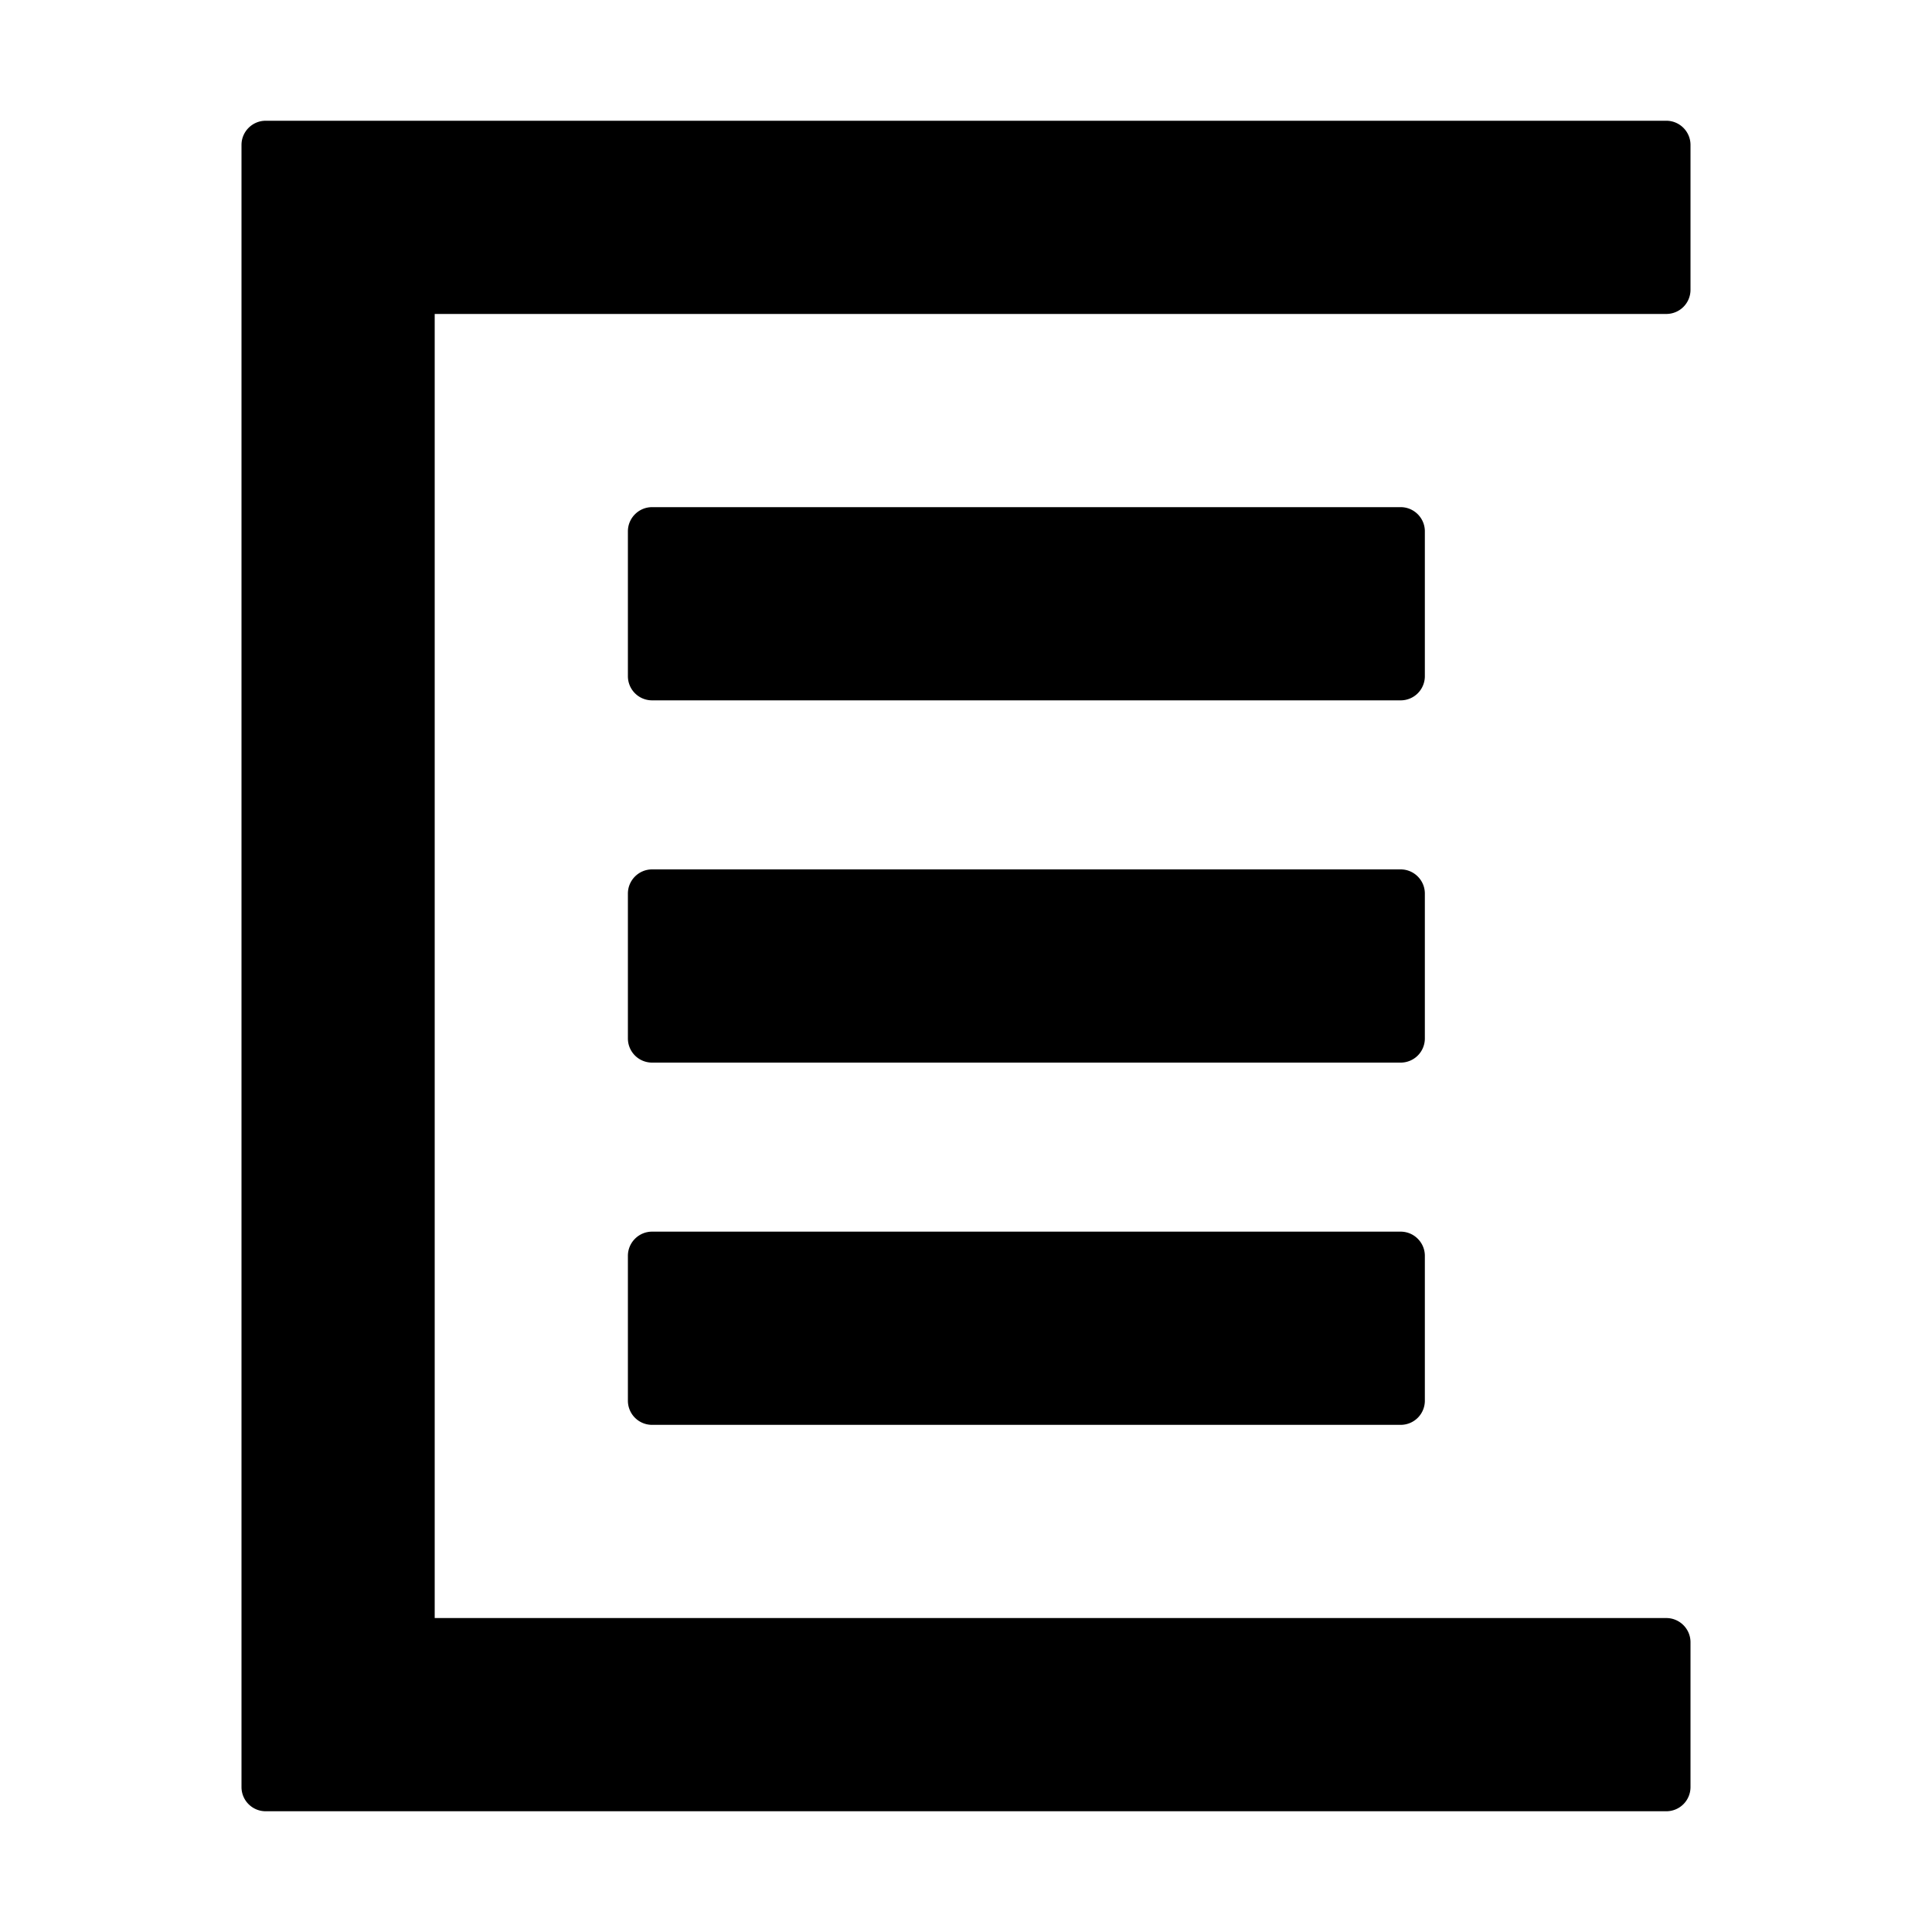 <svg width="16" height="16" fill="currentColor" viewBox="0 0 16 16"><path fill="currentColor" d="M2 1.2c0-.11.09-.2.2-.2h11.6c.11 0 .2.09.2.2v1.2a.2.2 0 0 1-.2.2H3.6v10.8h10.2c.11 0 .2.09.2.2v1.2a.2.2 0 0 1-.2.2H2.2a.2.2 0 0 1-.2-.2zm3.2 3.2c0-.11.09-.2.2-.2h6.2c.11 0 .2.09.2.2v1.2a.2.2 0 0 1-.2.2H5.4a.2.2 0 0 1-.2-.2zm0 3c0-.11.09-.2.2-.2h6.2c.11 0 .2.09.2.2v1.2a.2.2 0 0 1-.2.2H5.4a.2.2 0 0 1-.2-.2zm0 3c0-.11.09-.2.2-.2h6.2c.11 0 .2.09.2.2v1.2a.2.2 0 0 1-.2.2H5.4a.2.2 0 0 1-.2-.2z"/></svg>